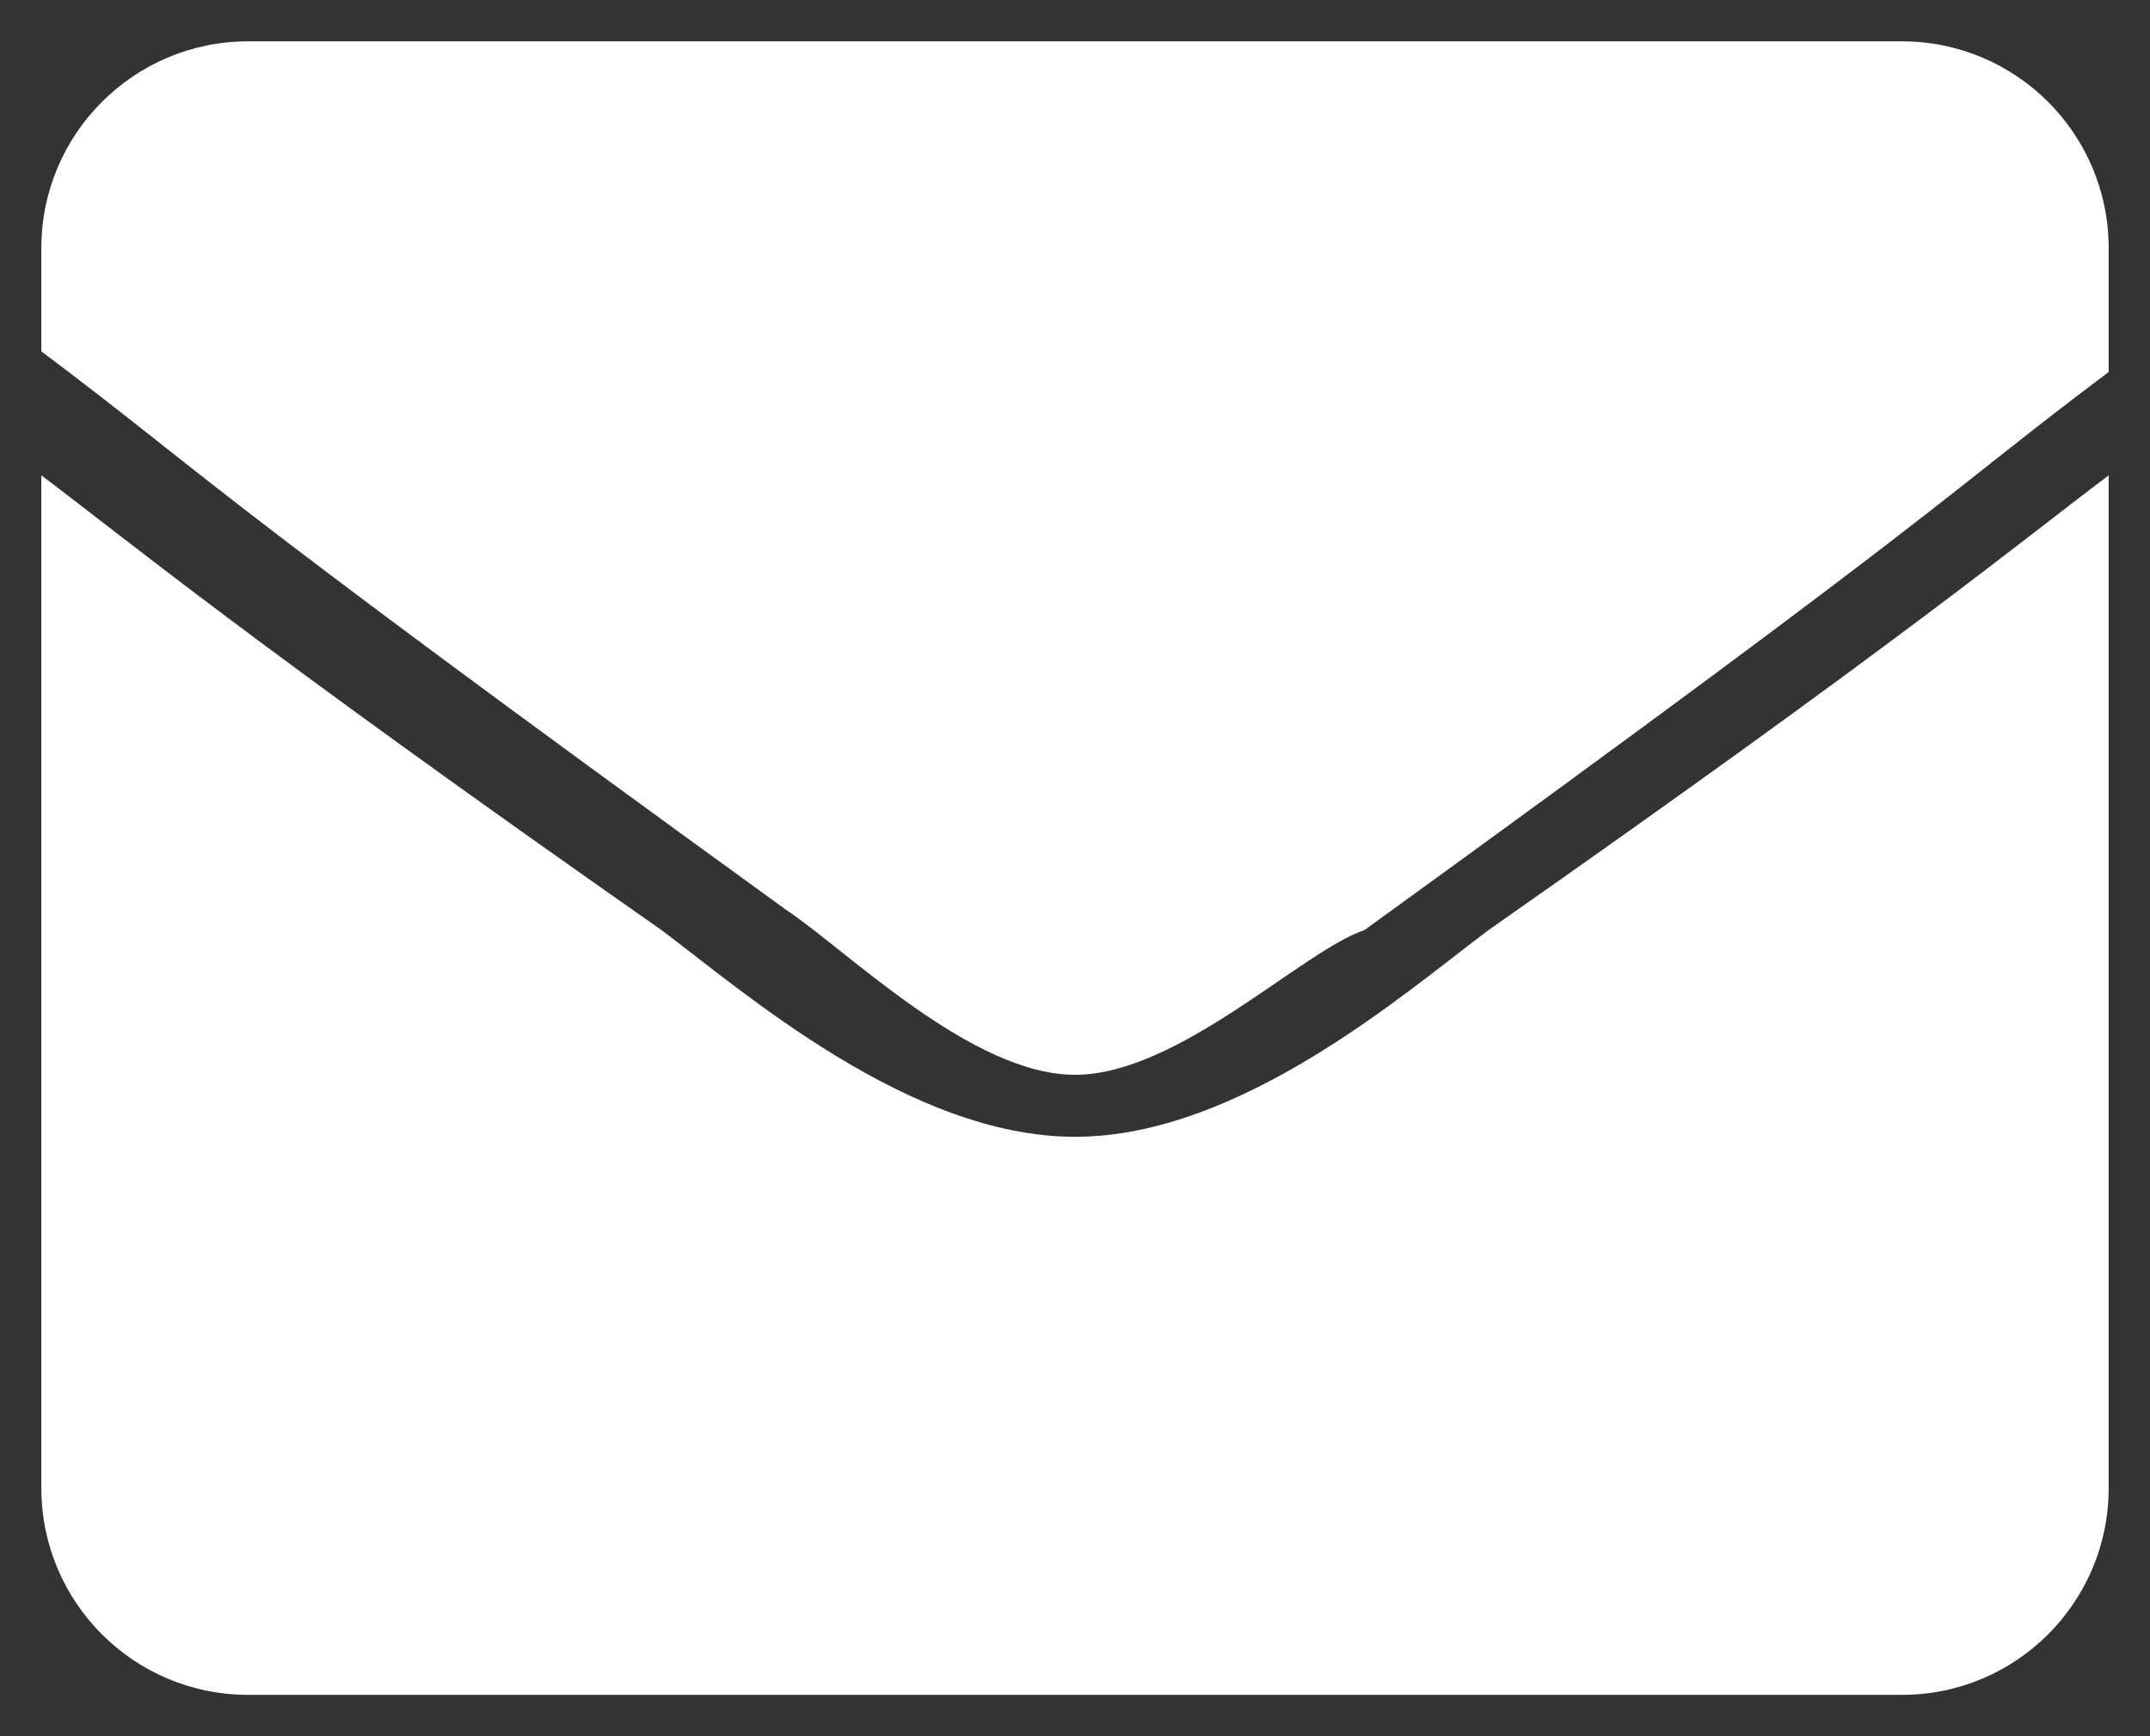 <svg width="26" height="21" viewBox="0 0 26 21" fill="none" xmlns="http://www.w3.org/2000/svg">
<rect x="0" y="0" width="26" height="21" fill="#333333" stroke="none"/>
<path d="M13 13.75C11 13.75 9 12 8 11.25C3 7.75 1.5 6.5 0.5 5.75V18C0.5 19.381 1.62 20.5 3 20.5H23C24.381 20.5 25.5 19.381 25.5 18V5.75C24.5 6.5 23 7.75 18 11.25C17 12 15 13.75 13 13.75ZM23 0.5H3C1.62 0.5 0.5 1.62 0.5 3V4.25C2.5 5.75 2.25 5.75 9.5 11C10.25 11.5 11.75 13 13 13C14.25 13 15.75 11.5 16.5 11.25C23.75 6 23.5 6 25.5 4.5V3C25.5 1.62 24.381 0.5 23 0.5Z" fill="white"/>
</svg>
